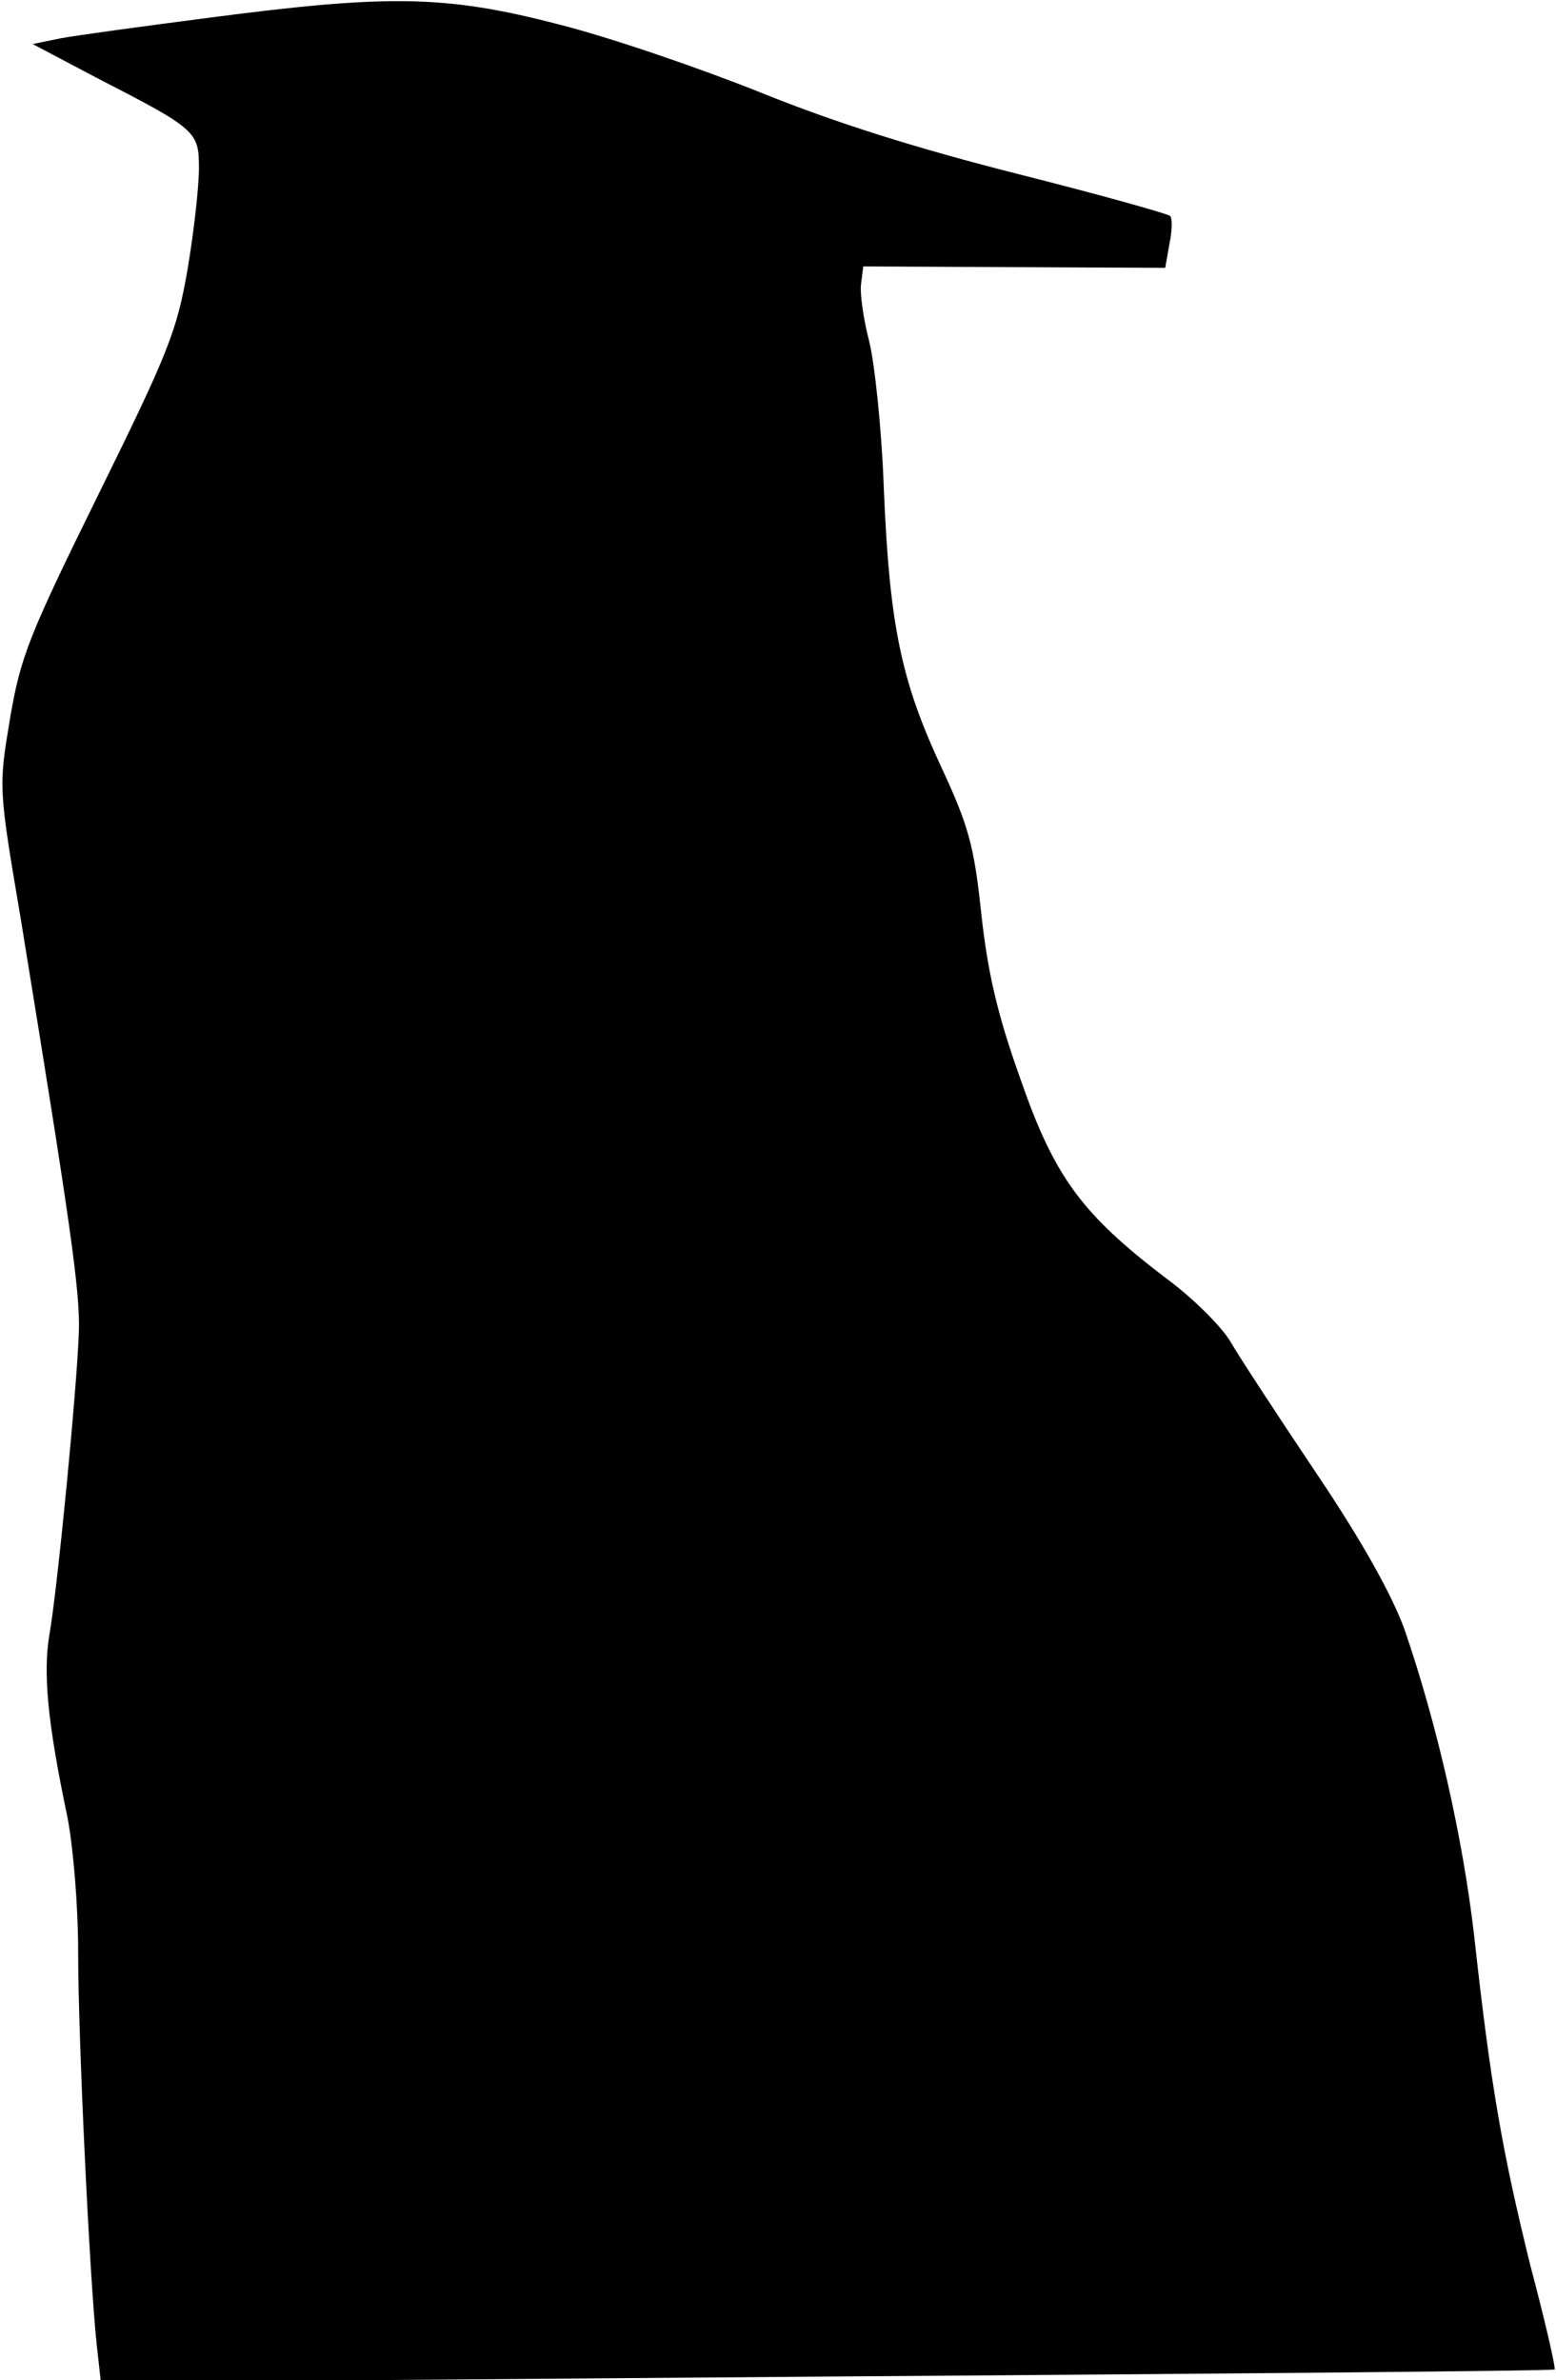 <?xml version="1.0" standalone="no"?>
<!DOCTYPE svg PUBLIC "-//W3C//DTD SVG 20010904//EN"
 "http://www.w3.org/TR/2001/REC-SVG-20010904/DTD/svg10.dtd">
<svg version="1.0" xmlns="http://www.w3.org/2000/svg"
 width="219pt" height="335pt" viewBox="0 0 219 335"
 preserveAspectRatio="xMidYMid meet">
<g transform="translate(0,335) scale(0.1,-0.1)"
fill="#000000" stroke="none">
<path fill="#000000" stroke="none" d="M294 3325 c-93 -12 -188 -25 -209 -29
l-39 -8 89 -47 c142 -73 145 -76 145 -128 0 -25 -7 -89 -16 -142 -15 -87 -27
-117 -125 -316 -99 -201 -110 -229 -125 -317 -16 -96 -16 -97 15 -280 70 -430
84 -526 82 -583 -3 -83 -30 -359 -41 -423 -10 -56 -3 -127 25 -260 8 -42 15
-123 15 -190 0 -120 16 -456 26 -551 l6 -54 1021 8 c562 4 1023 8 1025 10 2 1
-13 67 -34 146 -39 158 -56 253 -79 463 -16 139 -52 298 -98 432 -17 47 -58
122 -124 220 -55 82 -110 166 -122 187 -13 21 -53 61 -90 88 -118 90 -157 142
-205 281 -33 92 -46 151 -55 233 -10 95 -18 123 -56 205 -57 122 -73 201 -81
391 -3 85 -13 179 -21 210 -8 31 -13 67 -11 80 l3 24 212 -1 213 -1 6 34 c4
19 4 36 1 39 -3 3 -99 30 -214 59 -142 36 -257 72 -363 115 -85 34 -213 78
-285 96 -158 41 -239 42 -491 9z"/>
</g>
</svg>
